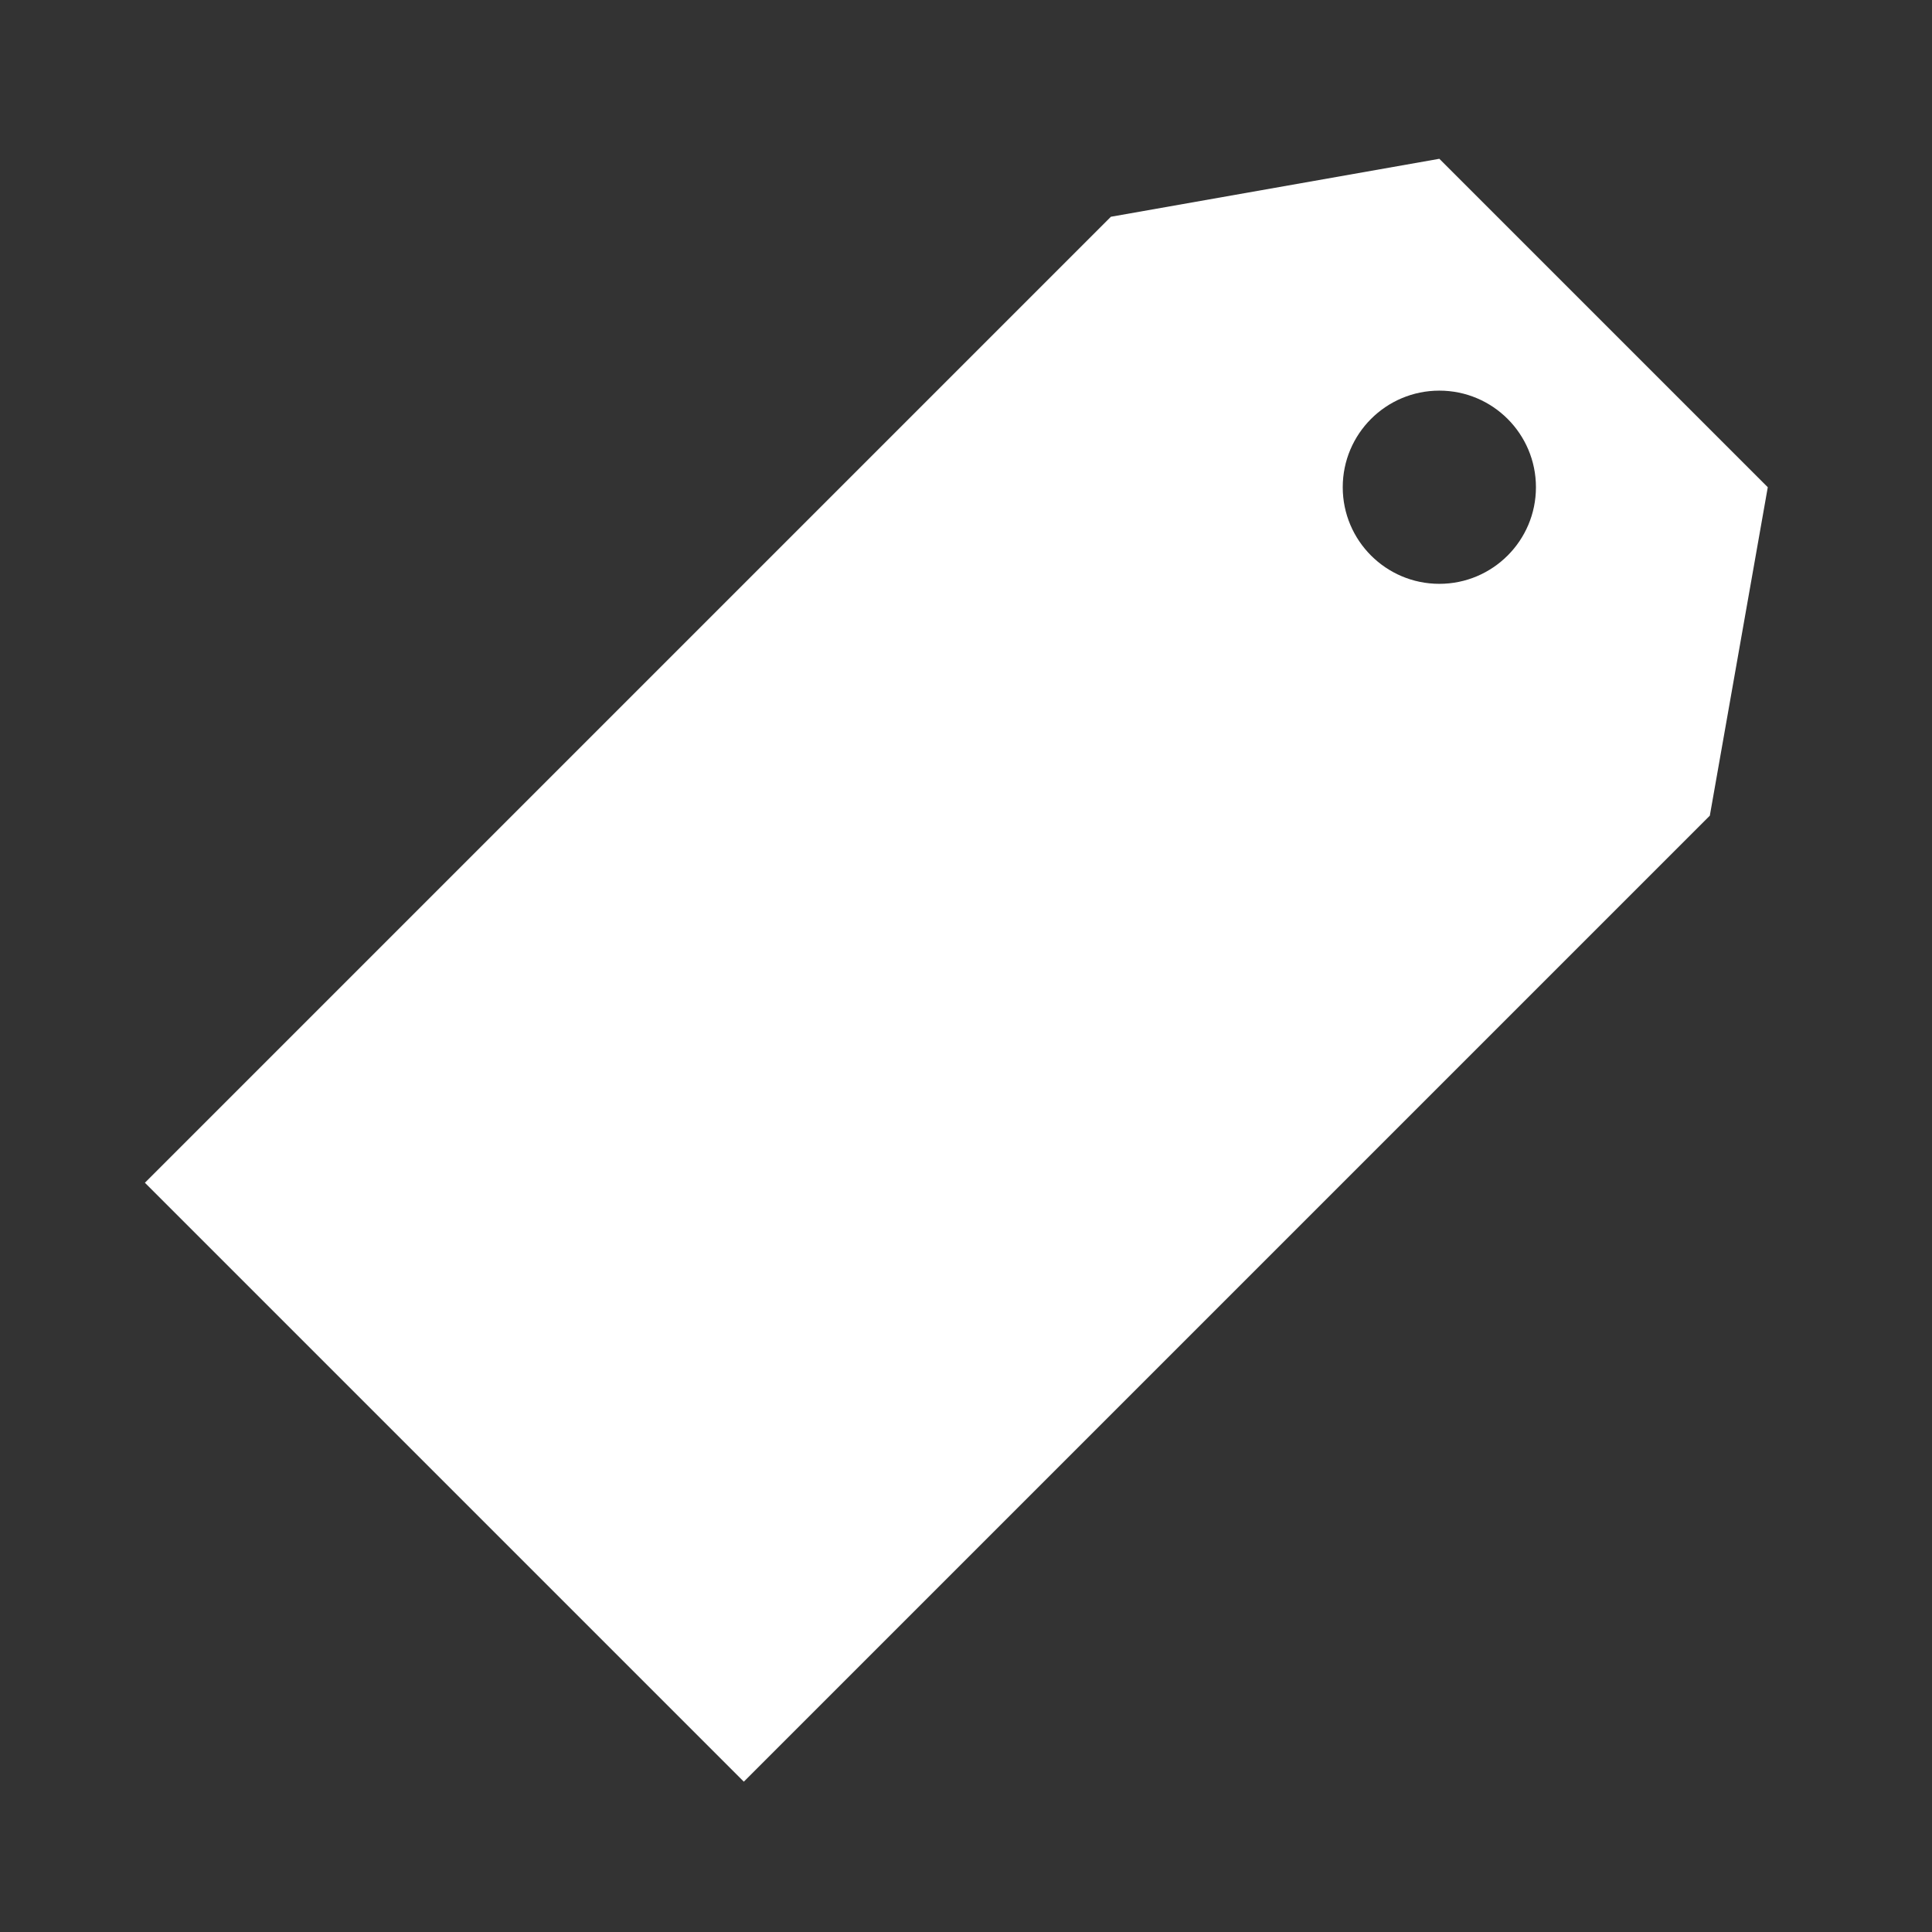 <svg fill="#FFFFFF" xmlns:dc="http://purl.org/dc/elements/1.1/" xmlns:cc="http://creativecommons.org/ns#" xmlns:rdf="http://www.w3.org/1999/02/22-rdf-syntax-ns#" xmlns:svg="http://www.w3.org/2000/svg" xmlns="http://www.w3.org/2000/svg" xmlns:sodipodi="http://sodipodi.sourceforge.net/DTD/sodipodi-0.dtd" xmlns:inkscape="http://www.inkscape.org/namespaces/inkscape" version="1.1" x="0px" y="0px" viewBox="0 0 100 100"><rect x="0" y="0" width="100" height="100" fill="#333333" stroke="none"/><g transform="translate(0,-952.362)"><path style="opacity:1;color:#000000;fill:#FFFFFF;stroke:none;stroke-width:4;stroke-linecap:round;stroke-linejoin:round;stroke-miterlimit:4;stroke-opacity:1;stroke-dasharray:none;stroke-dashoffset:0;marker:none;visibility:visible;display:inline;overflow:visible;enable-background:accumulate" d="M 74.5 8.219 L 57.5 11.219 L 7.5 61.219 L 38.5 92.219 L 88.5 42.219 L 91.5 25.219 L 74.5 8.219 z M 74.5 20.219 C 77.261 20.219 79.5 22.457 79.5 25.219 C 79.5 27.98 77.261 30.219 74.5 30.219 C 71.739 30.219 69.5 27.98 69.5 25.219 C 69.5 22.457 71.739 20.219 74.5 20.219 z " transform="translate(0,952.362)"></path></g></svg>